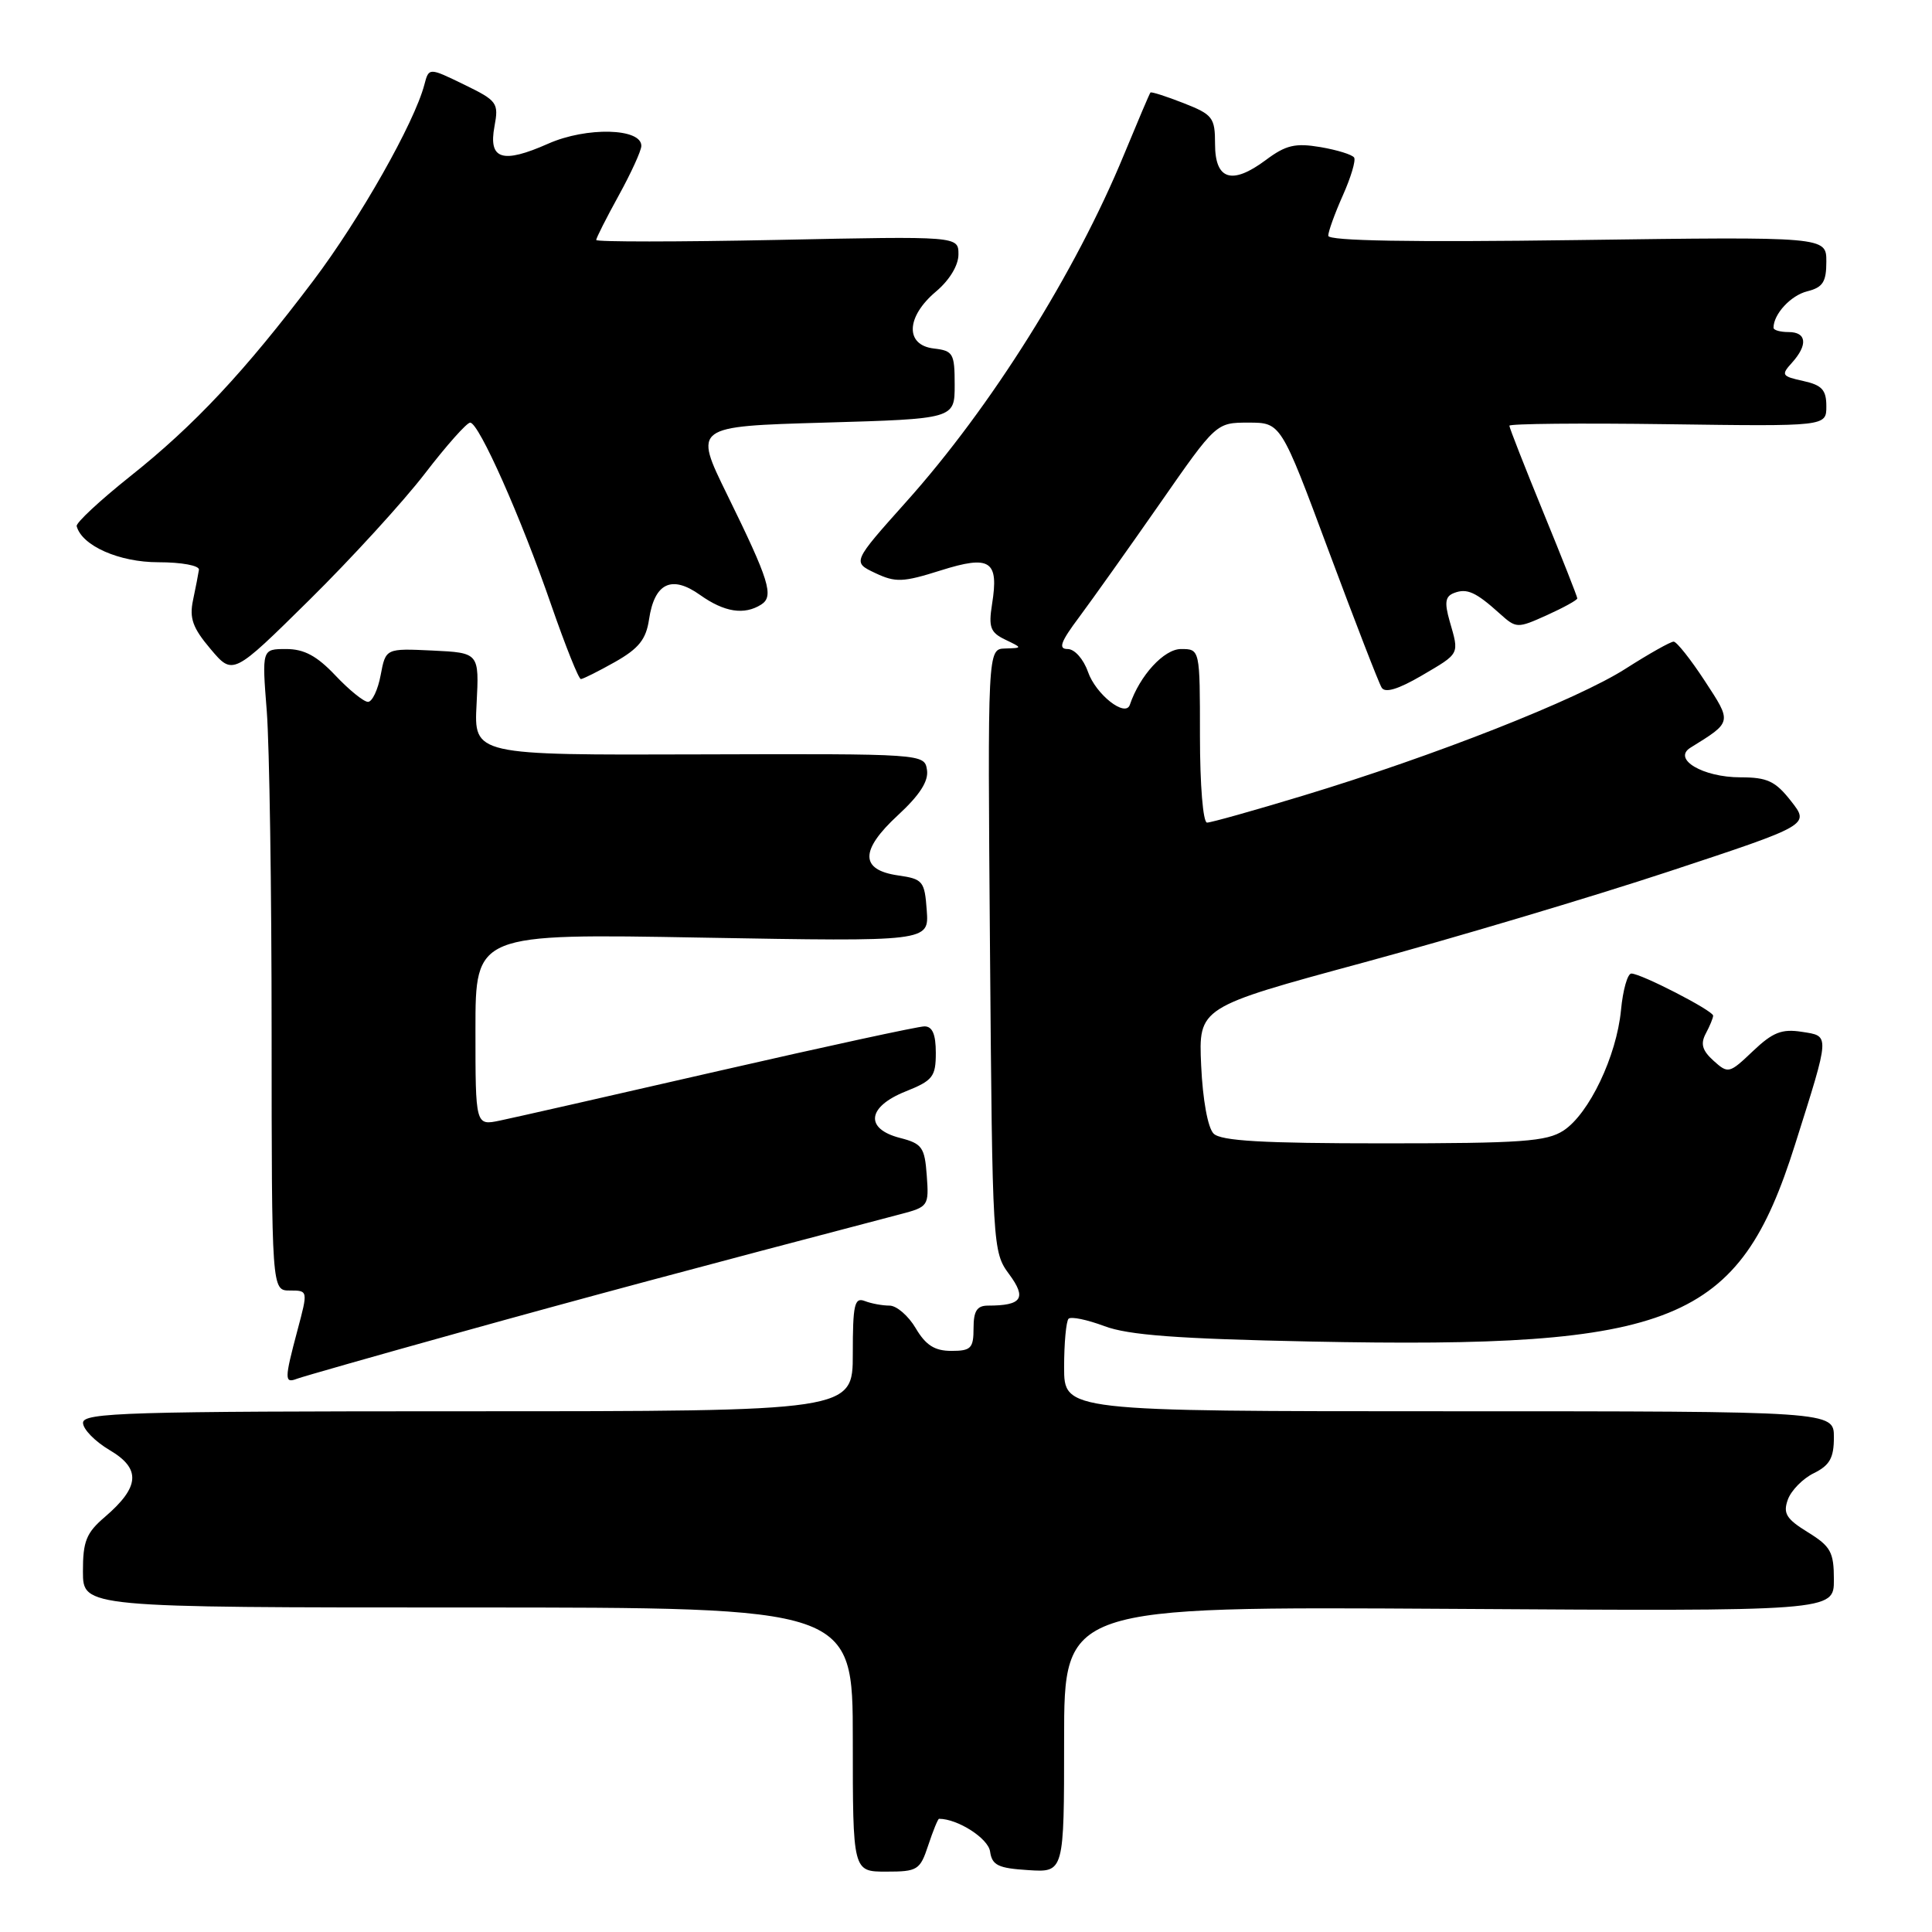 <?xml version="1.0" encoding="UTF-8" standalone="no"?>
<!DOCTYPE svg PUBLIC "-//W3C//DTD SVG 1.1//EN" "http://www.w3.org/Graphics/SVG/1.1/DTD/svg11.dtd" >
<svg xmlns="http://www.w3.org/2000/svg" xmlns:xlink="http://www.w3.org/1999/xlink" version="1.1" viewBox="0 0 256 256">
 <g >
 <path fill="currentColor"
d=" M 123.00 244.50 C 123.64 242.57 124.28 241.00 124.43 241.00 C 126.90 241.00 130.94 243.59 131.19 245.33 C 131.45 247.16 132.25 247.55 136.25 247.80 C 141.00 248.11 141.00 248.11 141.00 230.49 C 141.00 212.87 141.00 212.87 192.00 213.18 C 243.00 213.50 243.00 213.50 243.00 209.33 C 243.00 205.66 242.59 204.91 239.55 203.03 C 236.68 201.26 236.24 200.53 236.90 198.70 C 237.34 197.49 238.89 195.91 240.35 195.20 C 242.45 194.16 243.00 193.18 243.00 190.45 C 243.00 187.00 243.00 187.00 192.00 187.00 C 141.00 187.00 141.00 187.00 141.00 181.17 C 141.00 177.96 141.27 175.07 141.59 174.74 C 141.92 174.42 144.05 174.86 146.34 175.72 C 149.51 176.91 155.99 177.40 173.67 177.76 C 222.01 178.74 230.38 175.34 237.85 151.67 C 242.53 136.85 242.50 137.31 238.74 136.72 C 236.10 136.31 234.90 136.78 232.27 139.28 C 229.14 142.26 228.99 142.30 227.05 140.55 C 225.55 139.19 225.30 138.31 226.03 136.94 C 226.56 135.95 227.00 134.88 227.00 134.58 C 227.00 133.92 217.45 129.00 216.16 129.00 C 215.66 129.00 215.04 131.18 214.79 133.85 C 214.20 139.96 210.56 147.58 207.18 149.80 C 204.95 151.26 201.65 151.50 183.35 151.50 C 167.30 151.50 161.79 151.18 160.81 150.21 C 160.04 149.44 159.37 145.74 159.16 141.19 C 158.81 133.47 158.81 133.47 180.65 127.55 C 192.67 124.29 210.89 118.86 221.15 115.47 C 239.80 109.31 239.80 109.31 237.33 106.16 C 235.25 103.50 234.18 103.00 230.62 103.00 C 225.63 103.00 221.56 100.58 224.00 99.07 C 229.56 95.62 229.52 95.77 225.87 90.19 C 224.02 87.36 222.17 85.03 221.77 85.02 C 221.37 85.01 218.51 86.62 215.41 88.60 C 209.01 92.70 190.06 100.16 172.69 105.42 C 166.20 107.39 160.46 109.00 159.94 109.00 C 159.41 109.00 159.00 104.03 159.00 97.50 C 159.00 86.00 159.00 86.00 156.49 86.00 C 154.24 86.00 151.02 89.51 149.71 93.39 C 149.13 95.11 145.20 92.02 144.16 89.02 C 143.56 87.32 142.39 86.00 141.47 86.00 C 140.19 86.00 140.53 85.06 143.01 81.75 C 144.75 79.41 149.55 72.66 153.67 66.75 C 161.15 56.00 161.15 56.00 165.44 56.00 C 169.73 56.00 169.73 56.00 176.06 73.01 C 179.55 82.37 182.70 90.52 183.08 91.12 C 183.53 91.86 185.28 91.33 188.38 89.52 C 193.49 86.52 193.37 86.76 192.09 82.32 C 191.38 79.82 191.50 79.02 192.68 78.57 C 194.38 77.92 195.55 78.44 198.73 81.31 C 200.92 83.28 201.05 83.28 204.98 81.51 C 207.19 80.51 209.00 79.51 209.00 79.29 C 209.00 79.06 206.98 73.94 204.50 67.89 C 202.03 61.85 200.00 56.68 200.00 56.41 C 200.00 56.14 209.45 56.05 221.00 56.21 C 242.00 56.50 242.00 56.50 242.00 53.83 C 242.00 51.66 241.42 51.03 238.93 50.48 C 236.09 49.86 235.98 49.68 237.43 48.08 C 239.58 45.70 239.40 44.00 237.00 44.00 C 235.90 44.00 235.00 43.75 235.00 43.43 C 235.00 41.62 237.29 39.14 239.47 38.60 C 241.54 38.08 242.00 37.36 242.00 34.66 C 242.00 31.36 242.00 31.36 209.00 31.81 C 186.90 32.11 176.00 31.92 176.00 31.24 C 176.00 30.68 176.87 28.28 177.93 25.90 C 178.99 23.53 179.67 21.27 179.43 20.88 C 179.19 20.49 177.18 19.87 174.96 19.49 C 171.62 18.93 170.38 19.22 167.72 21.21 C 163.23 24.55 161.00 23.84 161.00 19.08 C 161.00 15.58 160.70 15.18 156.82 13.66 C 154.52 12.76 152.55 12.13 152.44 12.26 C 152.32 12.39 150.75 16.10 148.93 20.50 C 142.50 36.11 131.31 53.96 120.08 66.49 C 112.93 74.49 112.93 74.49 115.97 75.93 C 118.66 77.20 119.63 77.17 124.63 75.59 C 131.22 73.51 132.38 74.27 131.45 80.07 C 130.97 83.11 131.23 83.81 133.19 84.75 C 135.50 85.86 135.50 85.86 133.18 85.93 C 130.86 86.00 130.86 86.00 131.18 125.92 C 131.50 165.29 131.53 165.88 133.71 168.83 C 136.07 172.02 135.42 173.00 130.92 173.00 C 129.45 173.00 129.00 173.71 129.00 176.00 C 129.00 178.65 128.66 179.00 126.06 179.00 C 123.85 179.00 122.67 178.25 121.34 176.00 C 120.37 174.35 118.80 173.00 117.87 173.00 C 116.93 173.00 115.45 172.73 114.58 172.39 C 113.22 171.87 113.00 172.87 113.00 179.39 C 113.00 187.00 113.00 187.00 62.00 187.00 C 16.83 187.00 11.00 187.18 11.00 188.53 C 11.00 189.38 12.59 191.00 14.53 192.15 C 18.71 194.61 18.53 197.03 13.90 201.00 C 11.43 203.11 10.98 204.23 10.99 208.25 C 11.00 213.00 11.00 213.00 62.00 213.00 C 113.00 213.00 113.00 213.00 113.00 230.50 C 113.00 248.00 113.00 248.00 117.42 248.00 C 121.59 248.00 121.91 247.80 123.00 244.50 Z  M 60.61 176.64 C 77.27 172.00 91.82 168.10 119.30 160.89 C 123.01 159.92 123.10 159.79 122.80 155.75 C 122.53 152.02 122.18 151.53 119.25 150.78 C 114.55 149.57 114.91 146.65 120.00 144.62 C 123.60 143.18 124.00 142.67 124.00 139.51 C 124.00 137.05 123.55 136.00 122.50 136.00 C 121.67 136.00 109.41 138.66 95.25 141.90 C 81.09 145.15 68.04 148.11 66.25 148.48 C 63.00 149.16 63.00 149.16 63.00 136.43 C 63.00 123.70 63.00 123.70 93.05 124.24 C 123.10 124.77 123.10 124.77 122.80 120.64 C 122.52 116.75 122.29 116.47 119.01 116.00 C 113.94 115.27 113.93 112.68 118.99 108.01 C 121.87 105.35 123.06 103.50 122.83 102.02 C 122.50 99.88 122.43 99.87 92.65 99.96 C 62.79 100.06 62.79 100.06 63.15 93.28 C 63.50 86.50 63.50 86.50 57.30 86.20 C 51.11 85.91 51.11 85.91 50.44 89.45 C 50.08 91.40 49.32 93.00 48.76 93.00 C 48.20 93.00 46.25 91.42 44.44 89.50 C 41.99 86.91 40.30 86.00 37.92 86.00 C 34.70 86.00 34.70 86.00 35.35 94.25 C 35.70 98.79 35.99 117.91 35.99 136.75 C 36.00 171.00 36.00 171.00 38.41 171.00 C 40.82 171.00 40.82 171.00 39.42 176.25 C 37.68 182.79 37.67 183.34 39.36 182.69 C 40.11 182.41 49.67 179.68 60.61 176.64 Z  M 81.50 87.71 C 84.64 85.93 85.61 84.72 86.00 82.08 C 86.72 77.24 89.00 76.15 92.77 78.84 C 95.98 81.12 98.61 81.53 100.86 80.11 C 102.59 79.01 101.95 76.95 96.33 65.50 C 91.92 56.50 91.92 56.50 109.21 56.00 C 126.50 55.50 126.50 55.50 126.50 51.00 C 126.50 46.83 126.30 46.48 123.75 46.18 C 119.91 45.74 120.04 41.99 124.00 38.65 C 125.81 37.13 127.00 35.17 127.00 33.71 C 127.00 31.29 127.00 31.29 103.00 31.79 C 89.80 32.06 79.00 32.06 79.00 31.80 C 79.00 31.54 80.34 28.89 81.98 25.91 C 83.62 22.93 84.97 19.98 84.98 19.34 C 85.02 16.97 77.72 16.79 72.66 19.03 C 66.55 21.74 64.70 21.14 65.52 16.75 C 66.10 13.63 65.90 13.35 61.48 11.20 C 56.83 8.94 56.83 8.94 56.23 11.22 C 54.91 16.26 47.70 29.00 41.50 37.21 C 32.44 49.21 25.77 56.35 17.22 63.14 C 13.22 66.33 10.04 69.29 10.16 69.72 C 10.85 72.32 15.79 74.50 20.97 74.50 C 24.08 74.50 26.44 74.94 26.36 75.50 C 26.28 76.05 25.93 77.85 25.58 79.51 C 25.07 81.92 25.53 83.20 27.91 86.01 C 30.86 89.50 30.86 89.50 40.99 79.50 C 46.56 74.00 53.45 66.46 56.30 62.75 C 59.15 59.04 61.85 56.00 62.30 56.00 C 63.45 56.00 69.05 68.59 73.07 80.25 C 74.93 85.61 76.68 89.99 76.97 89.98 C 77.26 89.97 79.30 88.95 81.50 87.71 Z "/>
</g>
</svg>